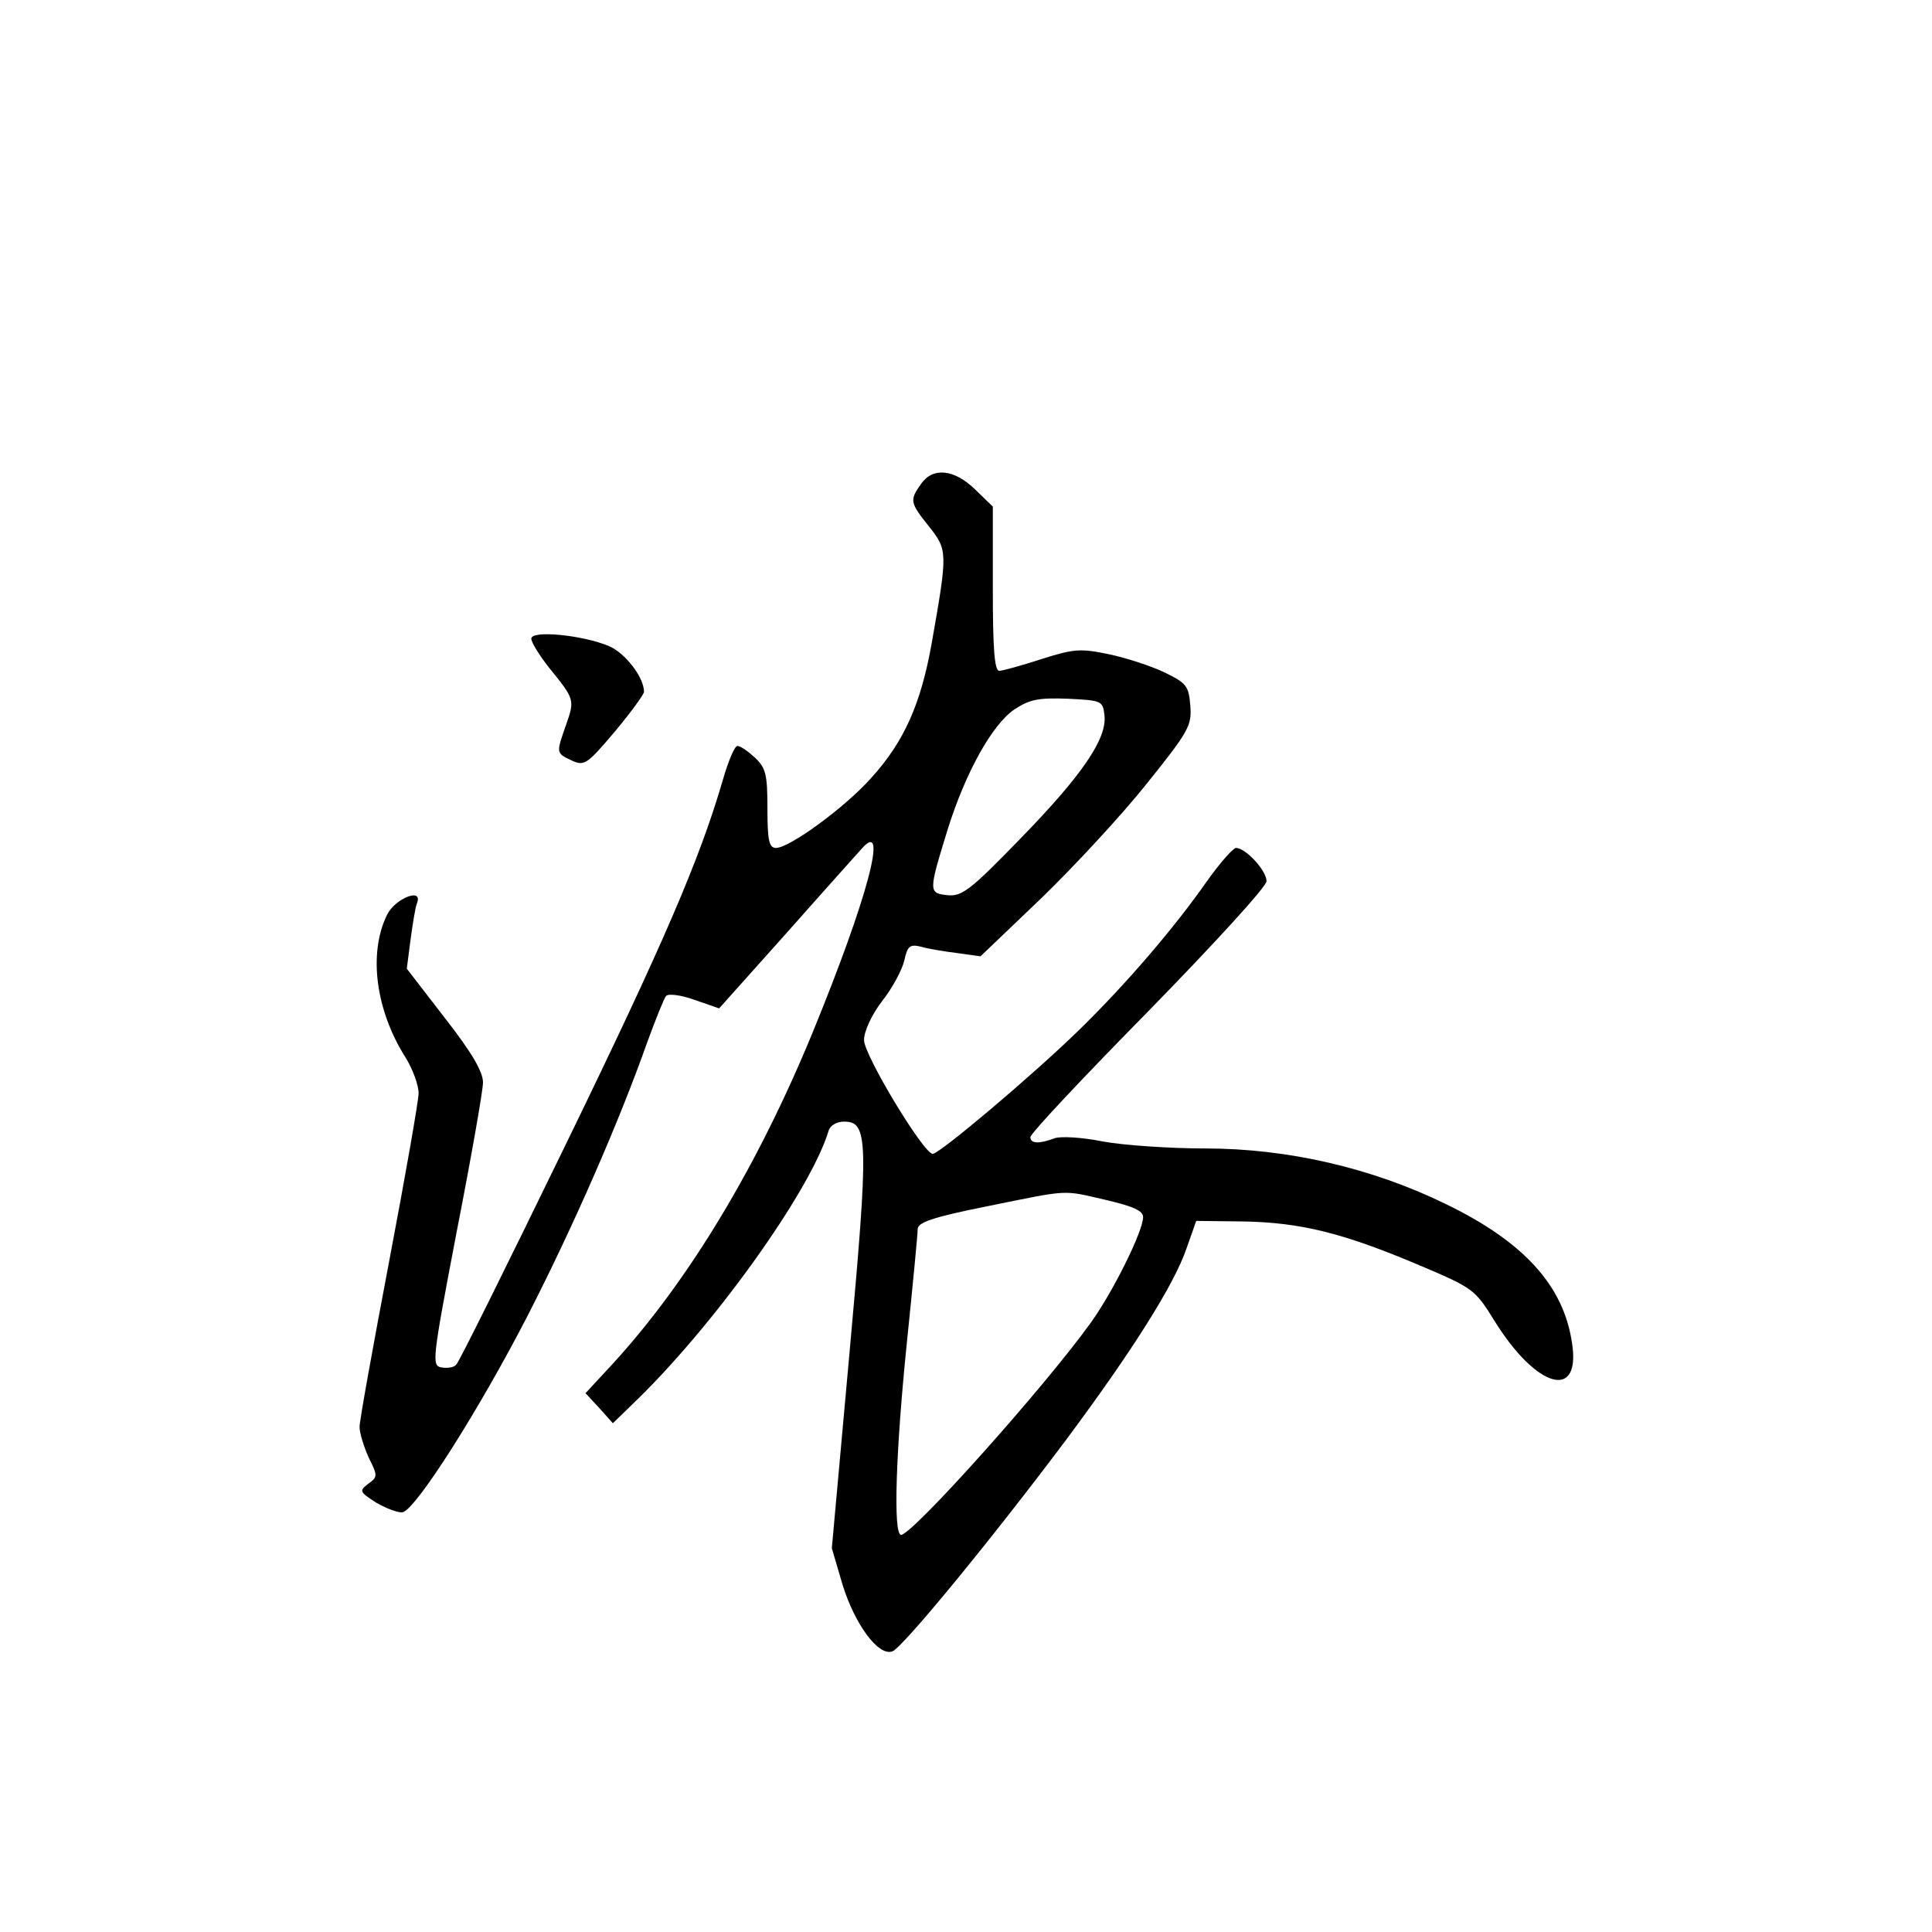 <?xml version="1.0" standalone="no"?>
<!DOCTYPE svg PUBLIC "-//W3C//DTD SVG 20010904//EN"
 "http://www.w3.org/TR/2001/REC-SVG-20010904/DTD/svg10.dtd">
<svg version="1.0" xmlns="http://www.w3.org/2000/svg"
 width="360pt" height="360pt" viewBox="0 0 360 360"
 preserveAspectRatio="xMidYMid meet">
<g transform="translate(0,360) scale(0.1,-0.1)"
fill="#000000" stroke="none">
<path d="M1716 2698 c-21 -30 -21 -34 15 -79 35 -44 35 -48 5 -218 -20 -112
-51 -183 -113 -251 -49 -55 -152 -130 -177 -130 -13 0 -16 14 -16 73 0 64 -3
76 -23 95 -13 12 -27 22 -33 22 -5 0 -17 -28 -27 -63 -43 -148 -111 -306 -294
-682 -107 -220 -198 -404 -203 -408 -4 -5 -17 -7 -27 -5 -19 3 -18 12 28 253
27 138 49 263 49 278 0 20 -21 56 -71 120 l-71 92 7 54 c4 30 9 61 12 68 12
30 -41 9 -56 -22 -35 -72 -21 -178 35 -266 13 -21 24 -51 24 -66 0 -14 -25
-156 -55 -314 -30 -158 -55 -296 -55 -308 0 -11 8 -37 17 -57 17 -34 17 -36
-1 -49 -17 -13 -16 -15 15 -35 19 -11 41 -19 49 -18 25 5 144 193 234 368 86
168 170 361 221 505 16 44 32 84 36 89 4 5 28 2 53 -7 l46 -16 127 142 c69 78
132 148 139 156 50 56 11 -92 -91 -341 -103 -251 -232 -465 -373 -619 l-51
-55 26 -28 25 -28 35 34 c150 143 333 398 367 511 3 10 15 17 29 17 45 0 46
-34 10 -430 l-33 -365 20 -68 c23 -74 67 -134 93 -124 19 7 184 208 322 392
123 165 203 291 226 359 l18 51 88 -1 c106 -2 184 -21 324 -80 104 -44 107
-46 143 -104 79 -128 163 -151 145 -41 -16 106 -90 187 -234 257 -139 68 -296
104 -449 104 -66 0 -153 6 -191 13 -39 8 -79 10 -90 6 -29 -11 -45 -10 -45 2
0 7 99 112 220 235 125 128 220 232 220 242 0 20 -39 62 -57 62 -5 0 -30 -28
-54 -62 -61 -87 -149 -190 -238 -277 -85 -83 -260 -231 -273 -231 -17 0 -128
184 -128 212 0 16 14 47 34 73 19 24 37 58 41 75 6 27 10 31 31 26 13 -4 44
-9 68 -12 l43 -6 113 108 c62 60 151 156 197 214 78 97 84 108 81 145 -3 37
-7 42 -48 62 -25 12 -71 27 -104 34 -53 11 -65 10 -125 -9 -37 -12 -73 -22
-79 -22 -9 0 -12 42 -12 153 l0 153 -33 32 c-39 38 -79 42 -101 10z m342 -431
c5 -43 -41 -111 -157 -230 -93 -96 -109 -108 -136 -105 -35 4 -35 6 1 123 33
105 82 194 124 223 29 19 45 22 100 20 63 -3 65 -4 68 -31z m3 -903 c51 -12
69 -20 69 -32 0 -26 -56 -139 -97 -196 -86 -120 -333 -396 -354 -396 -15 0
-10 155 11 360 11 107 20 201 20 210 0 12 28 22 128 42 158 32 140 31 223 12z"/>
<path d="M990 2410 c0 -7 15 -31 33 -54 48 -59 48 -60 32 -106 -19 -54 -19
-53 10 -67 24 -11 29 -7 80 53 30 36 55 70 55 75 0 27 -35 72 -65 85 -50 21
-145 30 -145 14z"/>
</g>
</svg>
